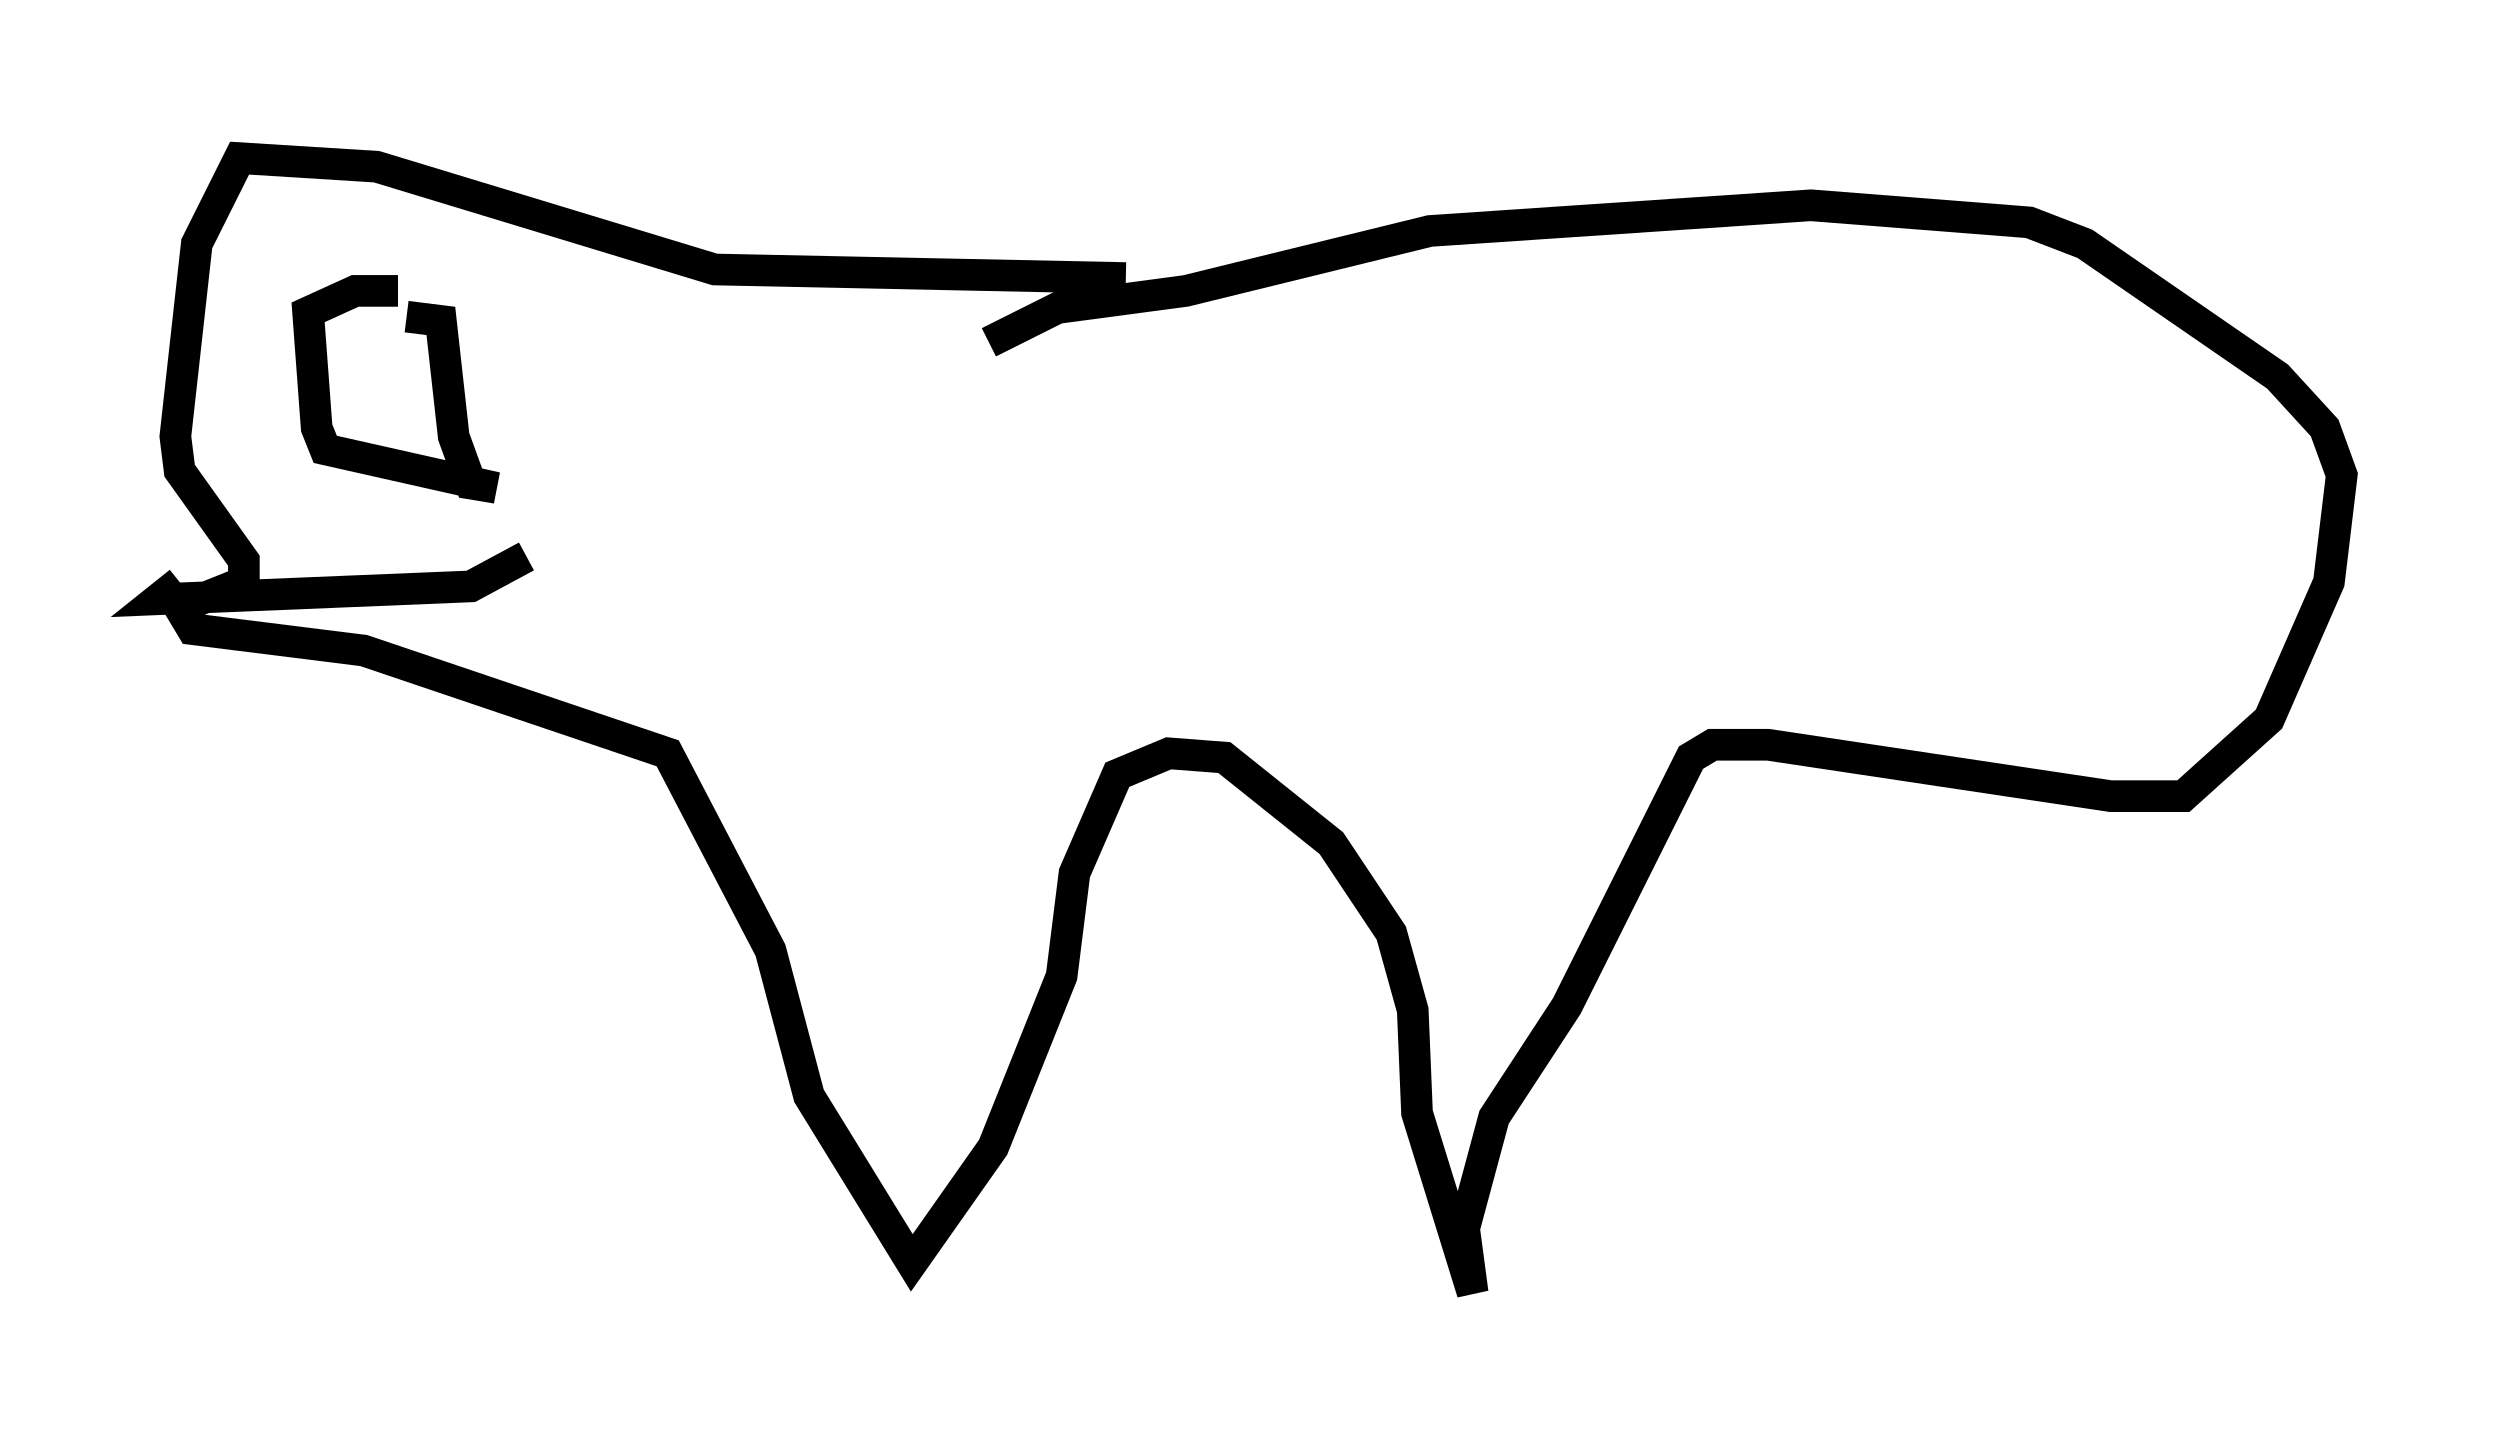 <?xml version="1.0" encoding="utf-8" ?>
<svg baseProfile="full" height="45.859" version="1.1" width="79.011" xmlns="http://www.w3.org/2000/svg" xmlns:ev="http://www.w3.org/2001/xml-events" xmlns:xlink="http://www.w3.org/1999/xlink"><defs /><rect fill="white" height="45.859" width="79.011" x="0" y="0" /><path d="M37.747, 9.465 m-2.165, -0.677 l-12.99, -0.271 -10.69, -3.248 l-4.33, -0.271 -1.353, 2.706 l-0.677, 6.089 0.135, 1.083 l2.03, 2.842 0.0, 0.677 l-2.03, 0.812 0.406, 0.677 l5.413, 0.677 9.607, 3.248 l3.248, 6.225 1.218, 4.601 l3.248, 5.277 2.571, -3.654 l2.165, -5.413 0.406, -3.248 l1.353, -3.112 1.624, -0.677 l1.759, 0.135 3.383, 2.706 l1.894, 2.842 0.677, 2.436 l0.135, 3.248 1.759, 5.683 l-0.271, -2.03 0.947, -3.518 l2.3, -3.518 3.924, -7.848 l0.677, -0.406 1.759, 0.0 l10.825, 1.624 2.3, 0.0 l2.706, -2.436 1.894, -4.33 l0.406, -3.383 -0.541, -1.488 l-1.488, -1.624 -6.089, -4.195 l-1.759, -0.677 -6.901, -0.541 l-12.043, 0.812 -7.713, 1.894 l-4.059, 0.541 -2.165, 1.083 m-18.674, -1.624 l-1.353, 0.0 -1.488, 0.677 l0.271, 3.654 0.271, 0.677 l5.413, 1.218 -0.812, -0.135 l-0.541, -1.488 -0.406, -3.654 l-1.083, -0.135 m-7.172, 8.39 l-0.677, 0.541 9.878, -0.406 l1.759, -0.947 " fill="none" stroke="black" stroke-width="1" /></svg>